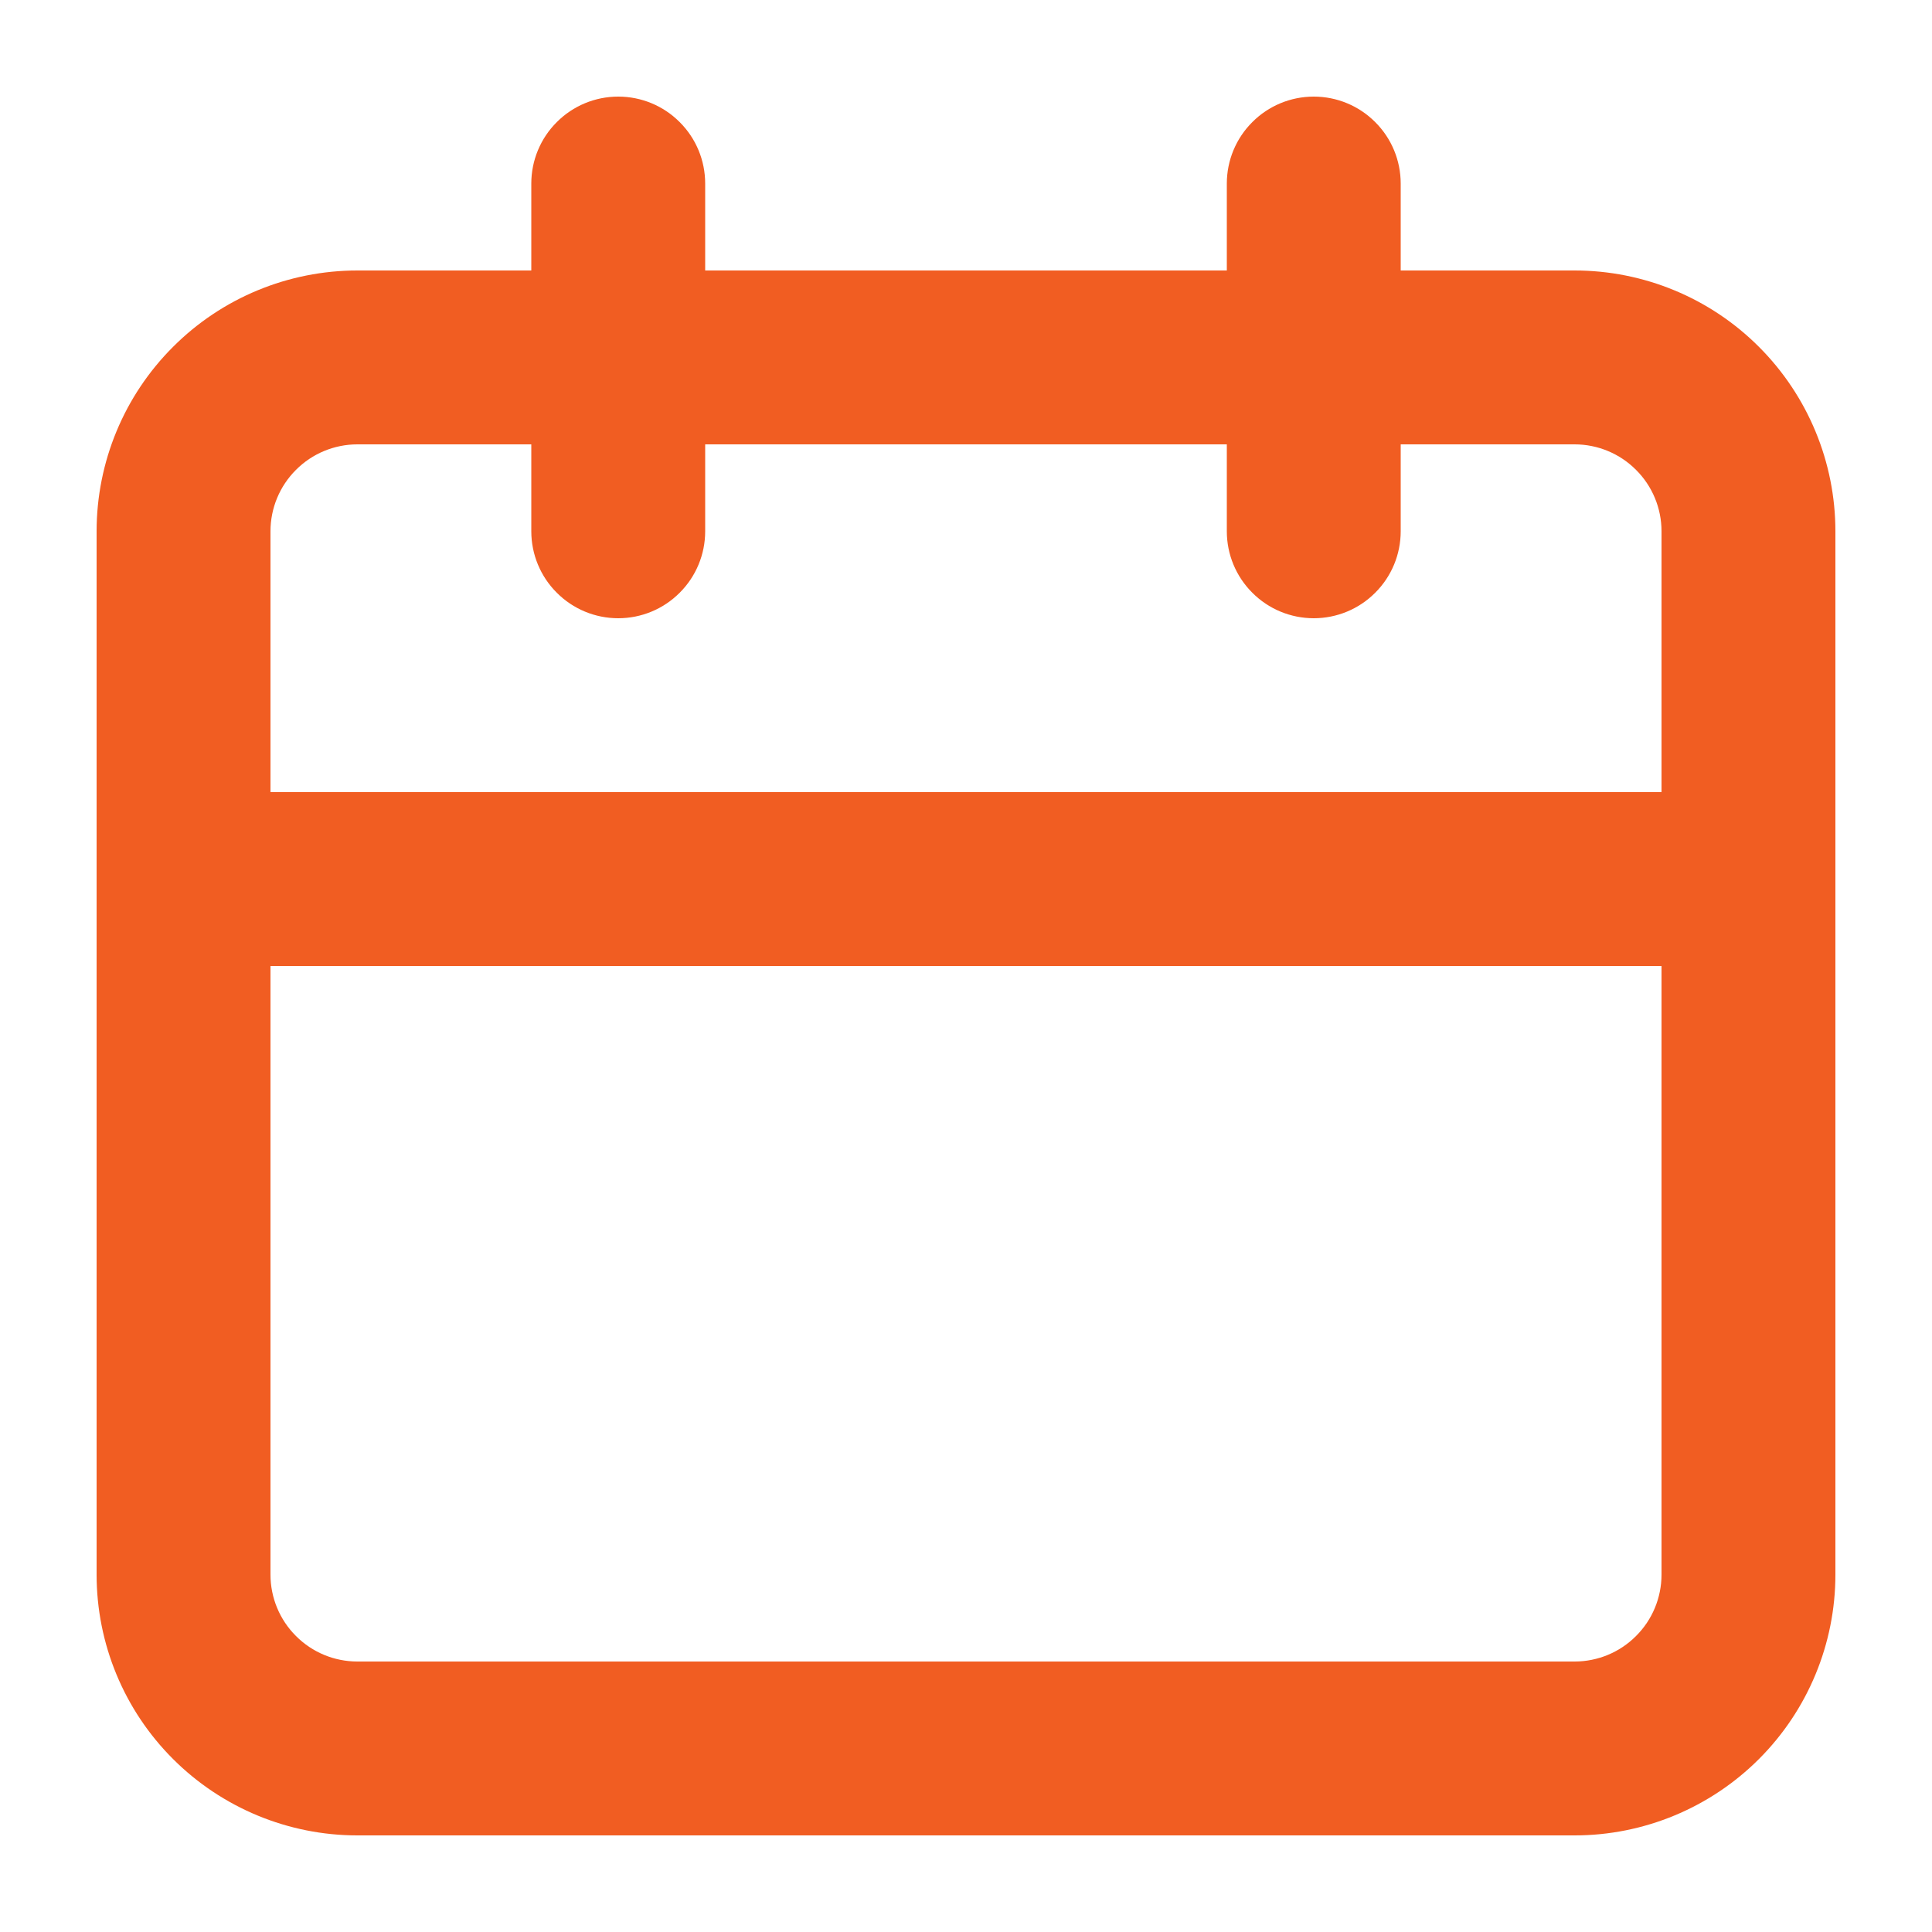 <svg width="20" height="20" viewBox="0 0 20 20" fill="none" xmlns="http://www.w3.org/2000/svg">
<path d="M16.3 2.8H14.5V1.9C14.5 1.661 14.405 1.432 14.236 1.264C14.068 1.095 13.839 1 13.6 1C13.361 1 13.132 1.095 12.964 1.264C12.795 1.432 12.7 1.661 12.7 1.9V2.8H7.3V1.9C7.3 1.661 7.205 1.432 7.036 1.264C6.868 1.095 6.639 1 6.4 1C6.161 1 5.932 1.095 5.764 1.264C5.595 1.432 5.5 1.661 5.5 1.9V2.8H3.7C2.984 2.8 2.297 3.084 1.791 3.591C1.284 4.097 1 4.784 1 5.5V16.3C1 17.016 1.284 17.703 1.791 18.209C2.297 18.715 2.984 19 3.7 19H16.3C17.016 19 17.703 18.715 18.209 18.209C18.715 17.703 19 17.016 19 16.3V5.5C19 4.784 18.715 4.097 18.209 3.591C17.703 3.084 17.016 2.8 16.3 2.8ZM17.2 16.3C17.2 16.539 17.105 16.768 16.936 16.936C16.768 17.105 16.539 17.2 16.3 17.2H3.7C3.461 17.2 3.232 17.105 3.064 16.936C2.895 16.768 2.8 16.539 2.8 16.3V10H17.2V16.3ZM17.2 8.2H2.8V5.5C2.8 5.261 2.895 5.032 3.064 4.864C3.232 4.695 3.461 4.6 3.7 4.6H5.5V5.5C5.5 5.739 5.595 5.968 5.764 6.136C5.932 6.305 6.161 6.4 6.4 6.4C6.639 6.4 6.868 6.305 7.036 6.136C7.205 5.968 7.3 5.739 7.3 5.5V4.6H12.7V5.5C12.7 5.739 12.795 5.968 12.964 6.136C13.132 6.305 13.361 6.4 13.6 6.4C13.839 6.4 14.068 6.305 14.236 6.136C14.405 5.968 14.5 5.739 14.5 5.5V4.6H16.3C16.539 4.6 16.768 4.695 16.936 4.864C17.105 5.032 17.2 5.261 17.2 5.5V8.2Z" fill="#F15D22"/>
</svg>
